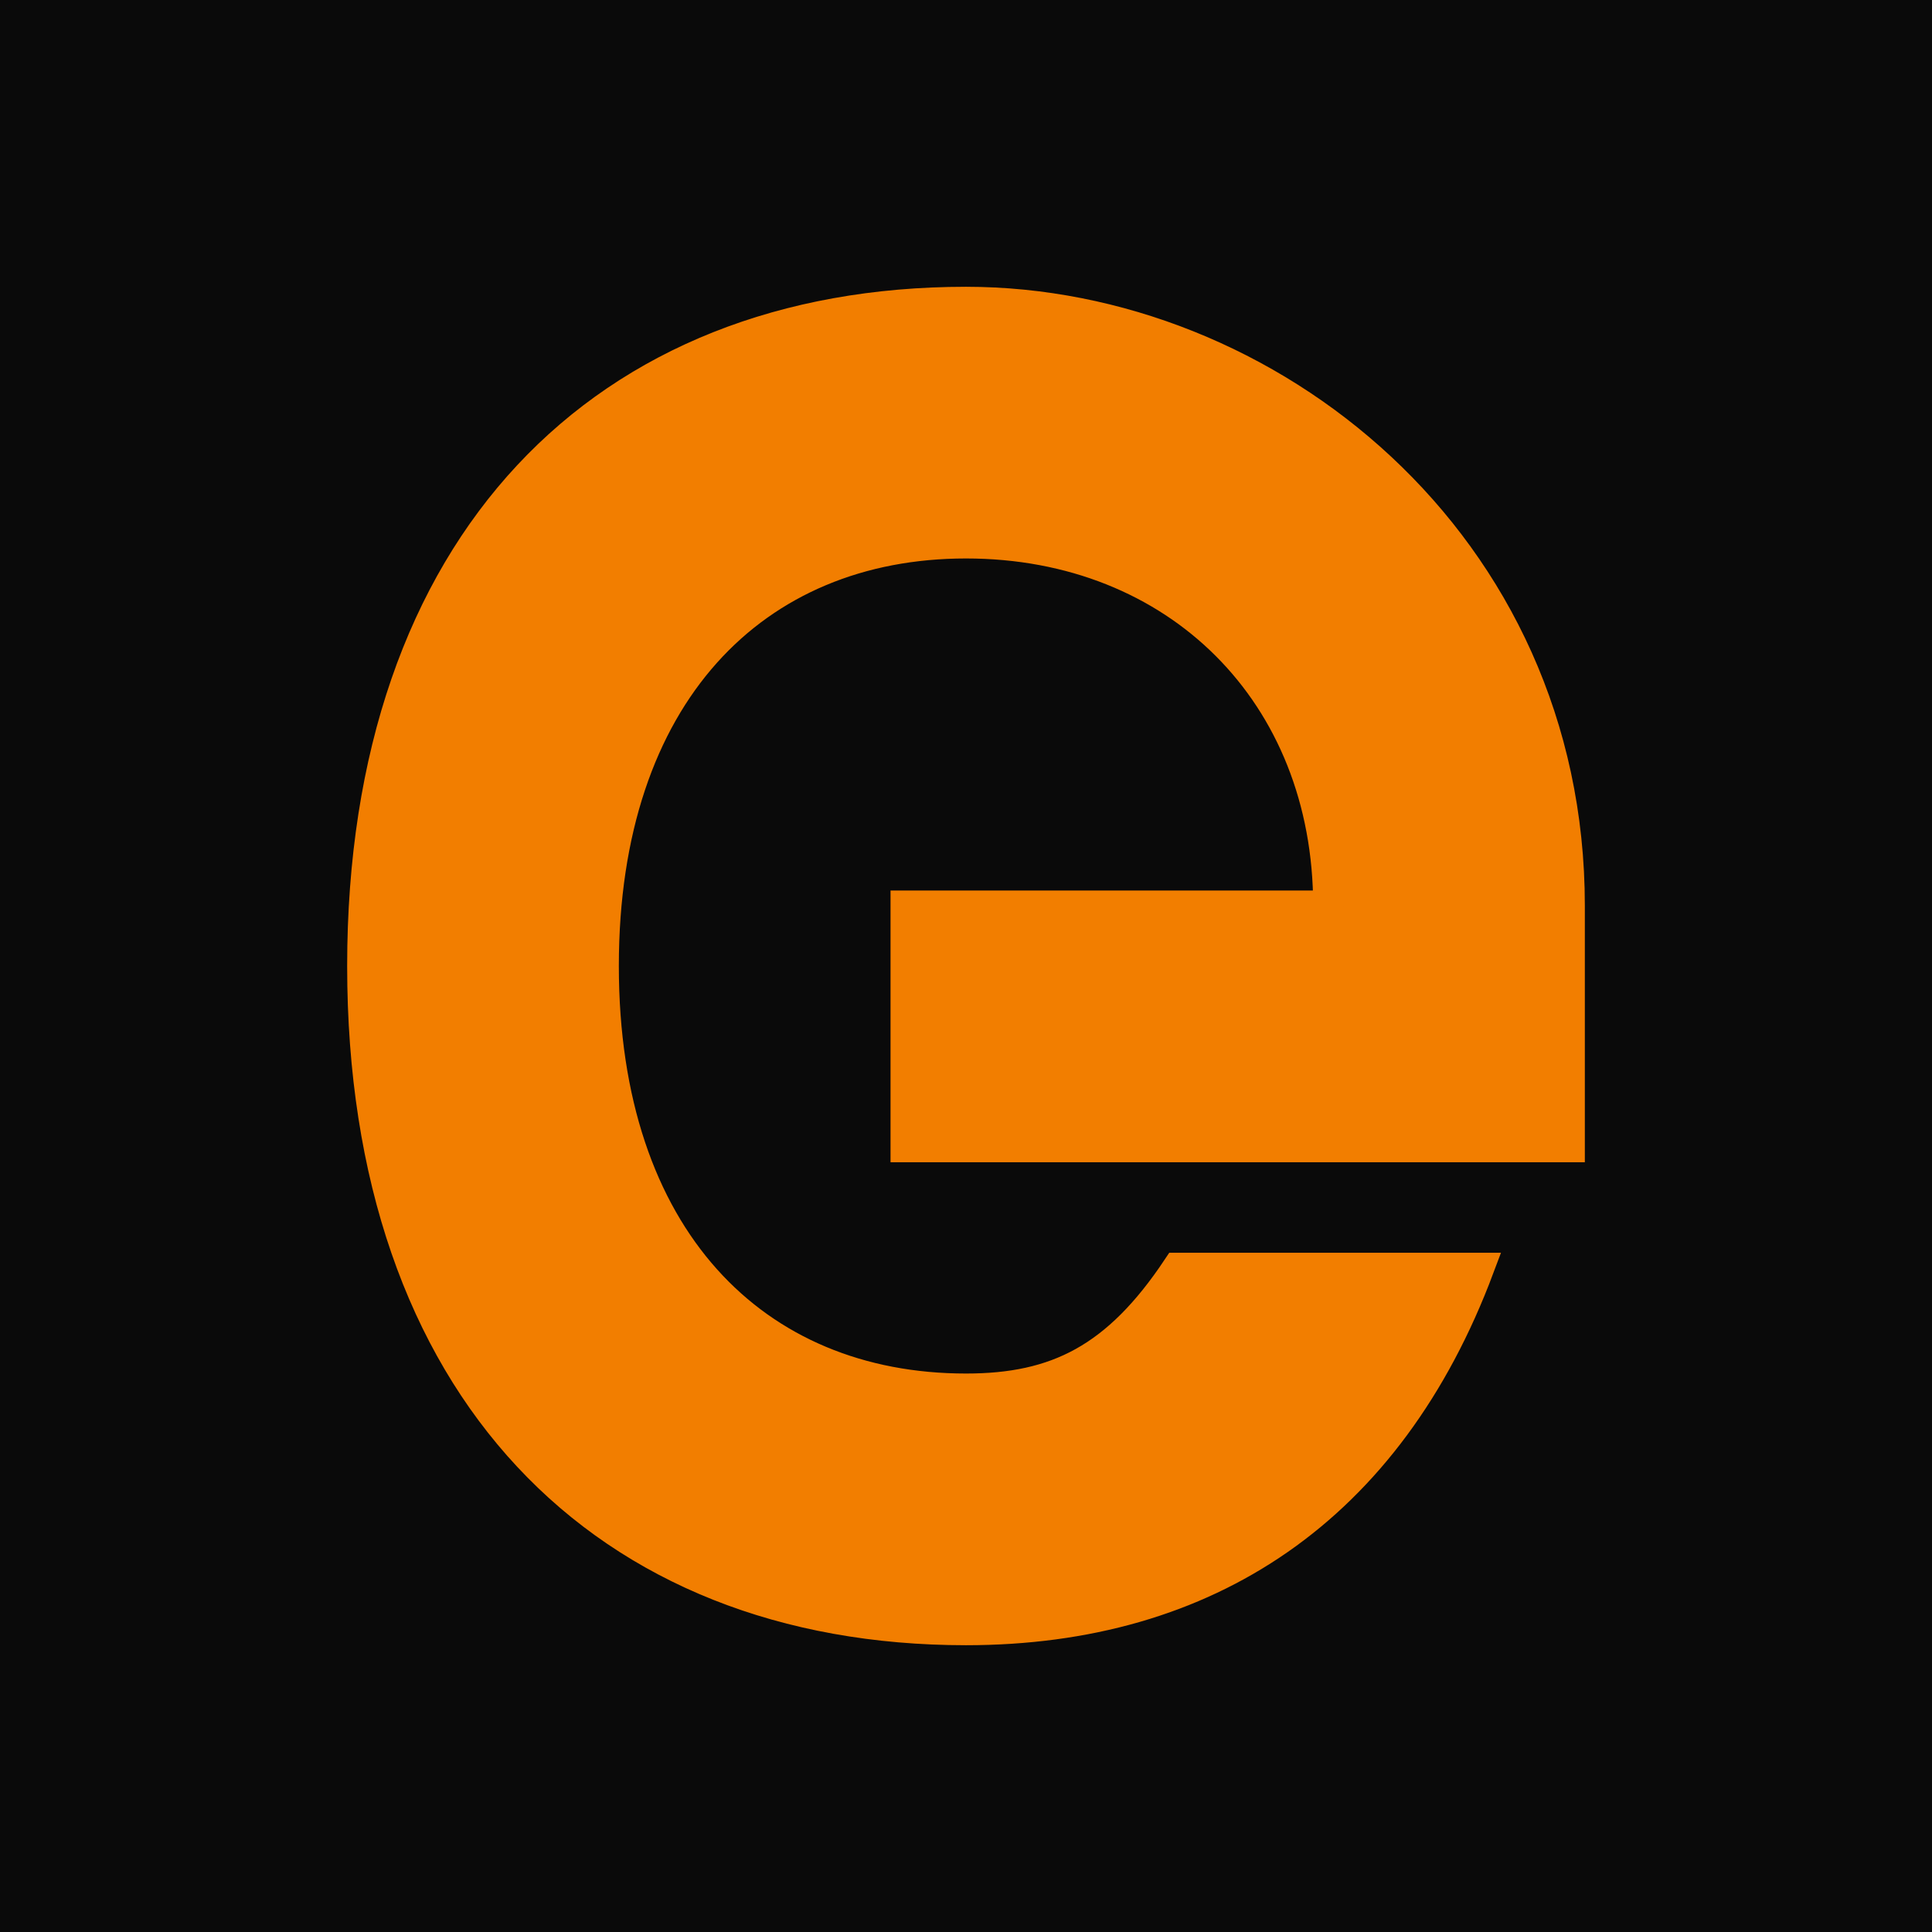 <svg xmlns="http://www.w3.org/2000/svg" viewBox="0 0 32 32">
  <!-- Black background -->
  <rect width="32" height="32" fill="#0A0A0A"/>
  
  <!-- Orange G - Simple and bold -->
  <path d="M 16 5 C 10 5 6 9 6 16 C 6 23 10 27 16 27 C 20 27 23 25 24.5 21 L 19.5 21 C 18.5 22.5 17.5 23 16 23 C 12.5 23 10 20.5 10 16 C 10 11.5 12.5 9 16 9 C 19.5 9 22 11.5 22 15 L 15 15 L 15 19 L 26 19 L 26 15 C 26 9 21 5 16 5 Z" fill="#f27e00" stroke="#f27e00" stroke-width="0.5"/>
</svg>